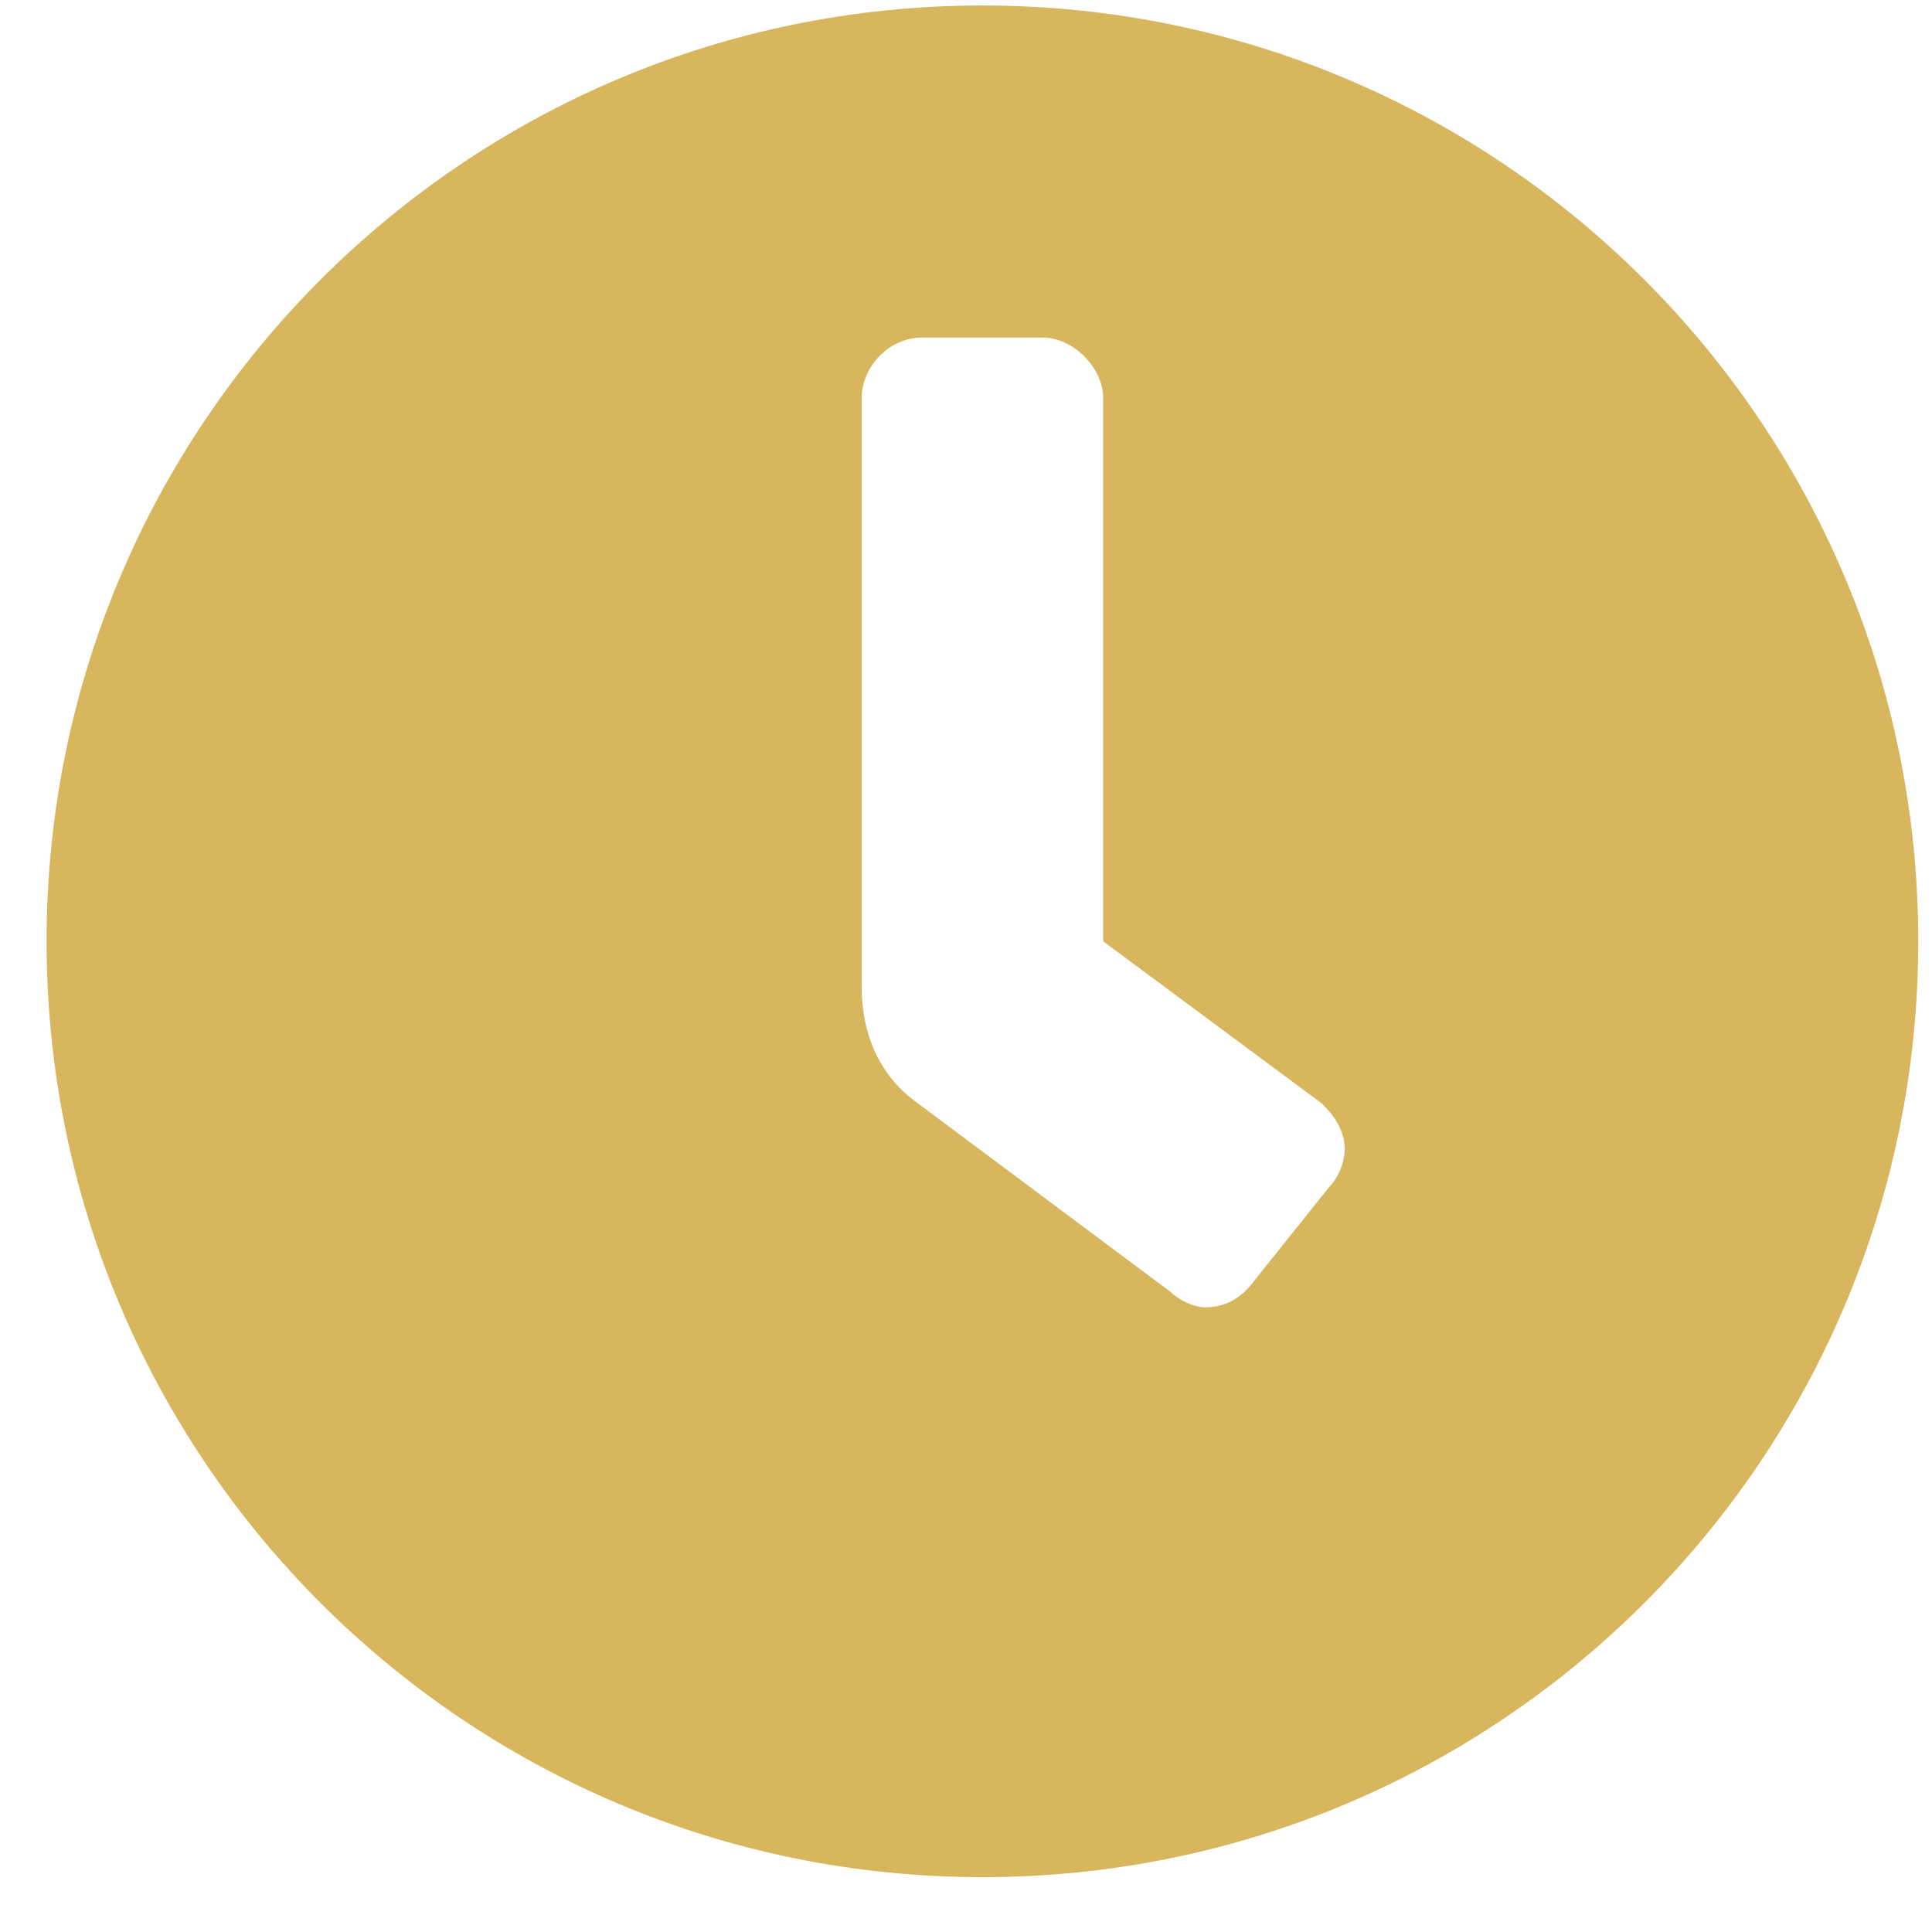 <svg width="18" height="18" viewBox="0 0 18 18" fill="none" xmlns="http://www.w3.org/2000/svg">
<path d="M9.153 0.051C13.97 0.051 17.872 3.954 17.872 8.77C17.872 13.586 13.97 17.489 9.153 17.489C4.337 17.489 0.434 13.586 0.434 8.77C0.434 3.954 4.337 0.051 9.153 0.051ZM12.387 11.055C12.458 10.985 12.528 10.844 12.528 10.704C12.528 10.528 12.423 10.387 12.317 10.282L10.278 8.77V3.708C10.278 3.426 9.997 3.145 9.716 3.145H8.591C8.274 3.145 8.028 3.426 8.028 3.708V9.192C8.028 9.649 8.204 10.036 8.555 10.282L10.911 12.04C10.981 12.11 11.122 12.18 11.227 12.18C11.438 12.18 11.579 12.075 11.684 11.934L12.387 11.055Z" fill="#D7B65D"/>
</svg>
